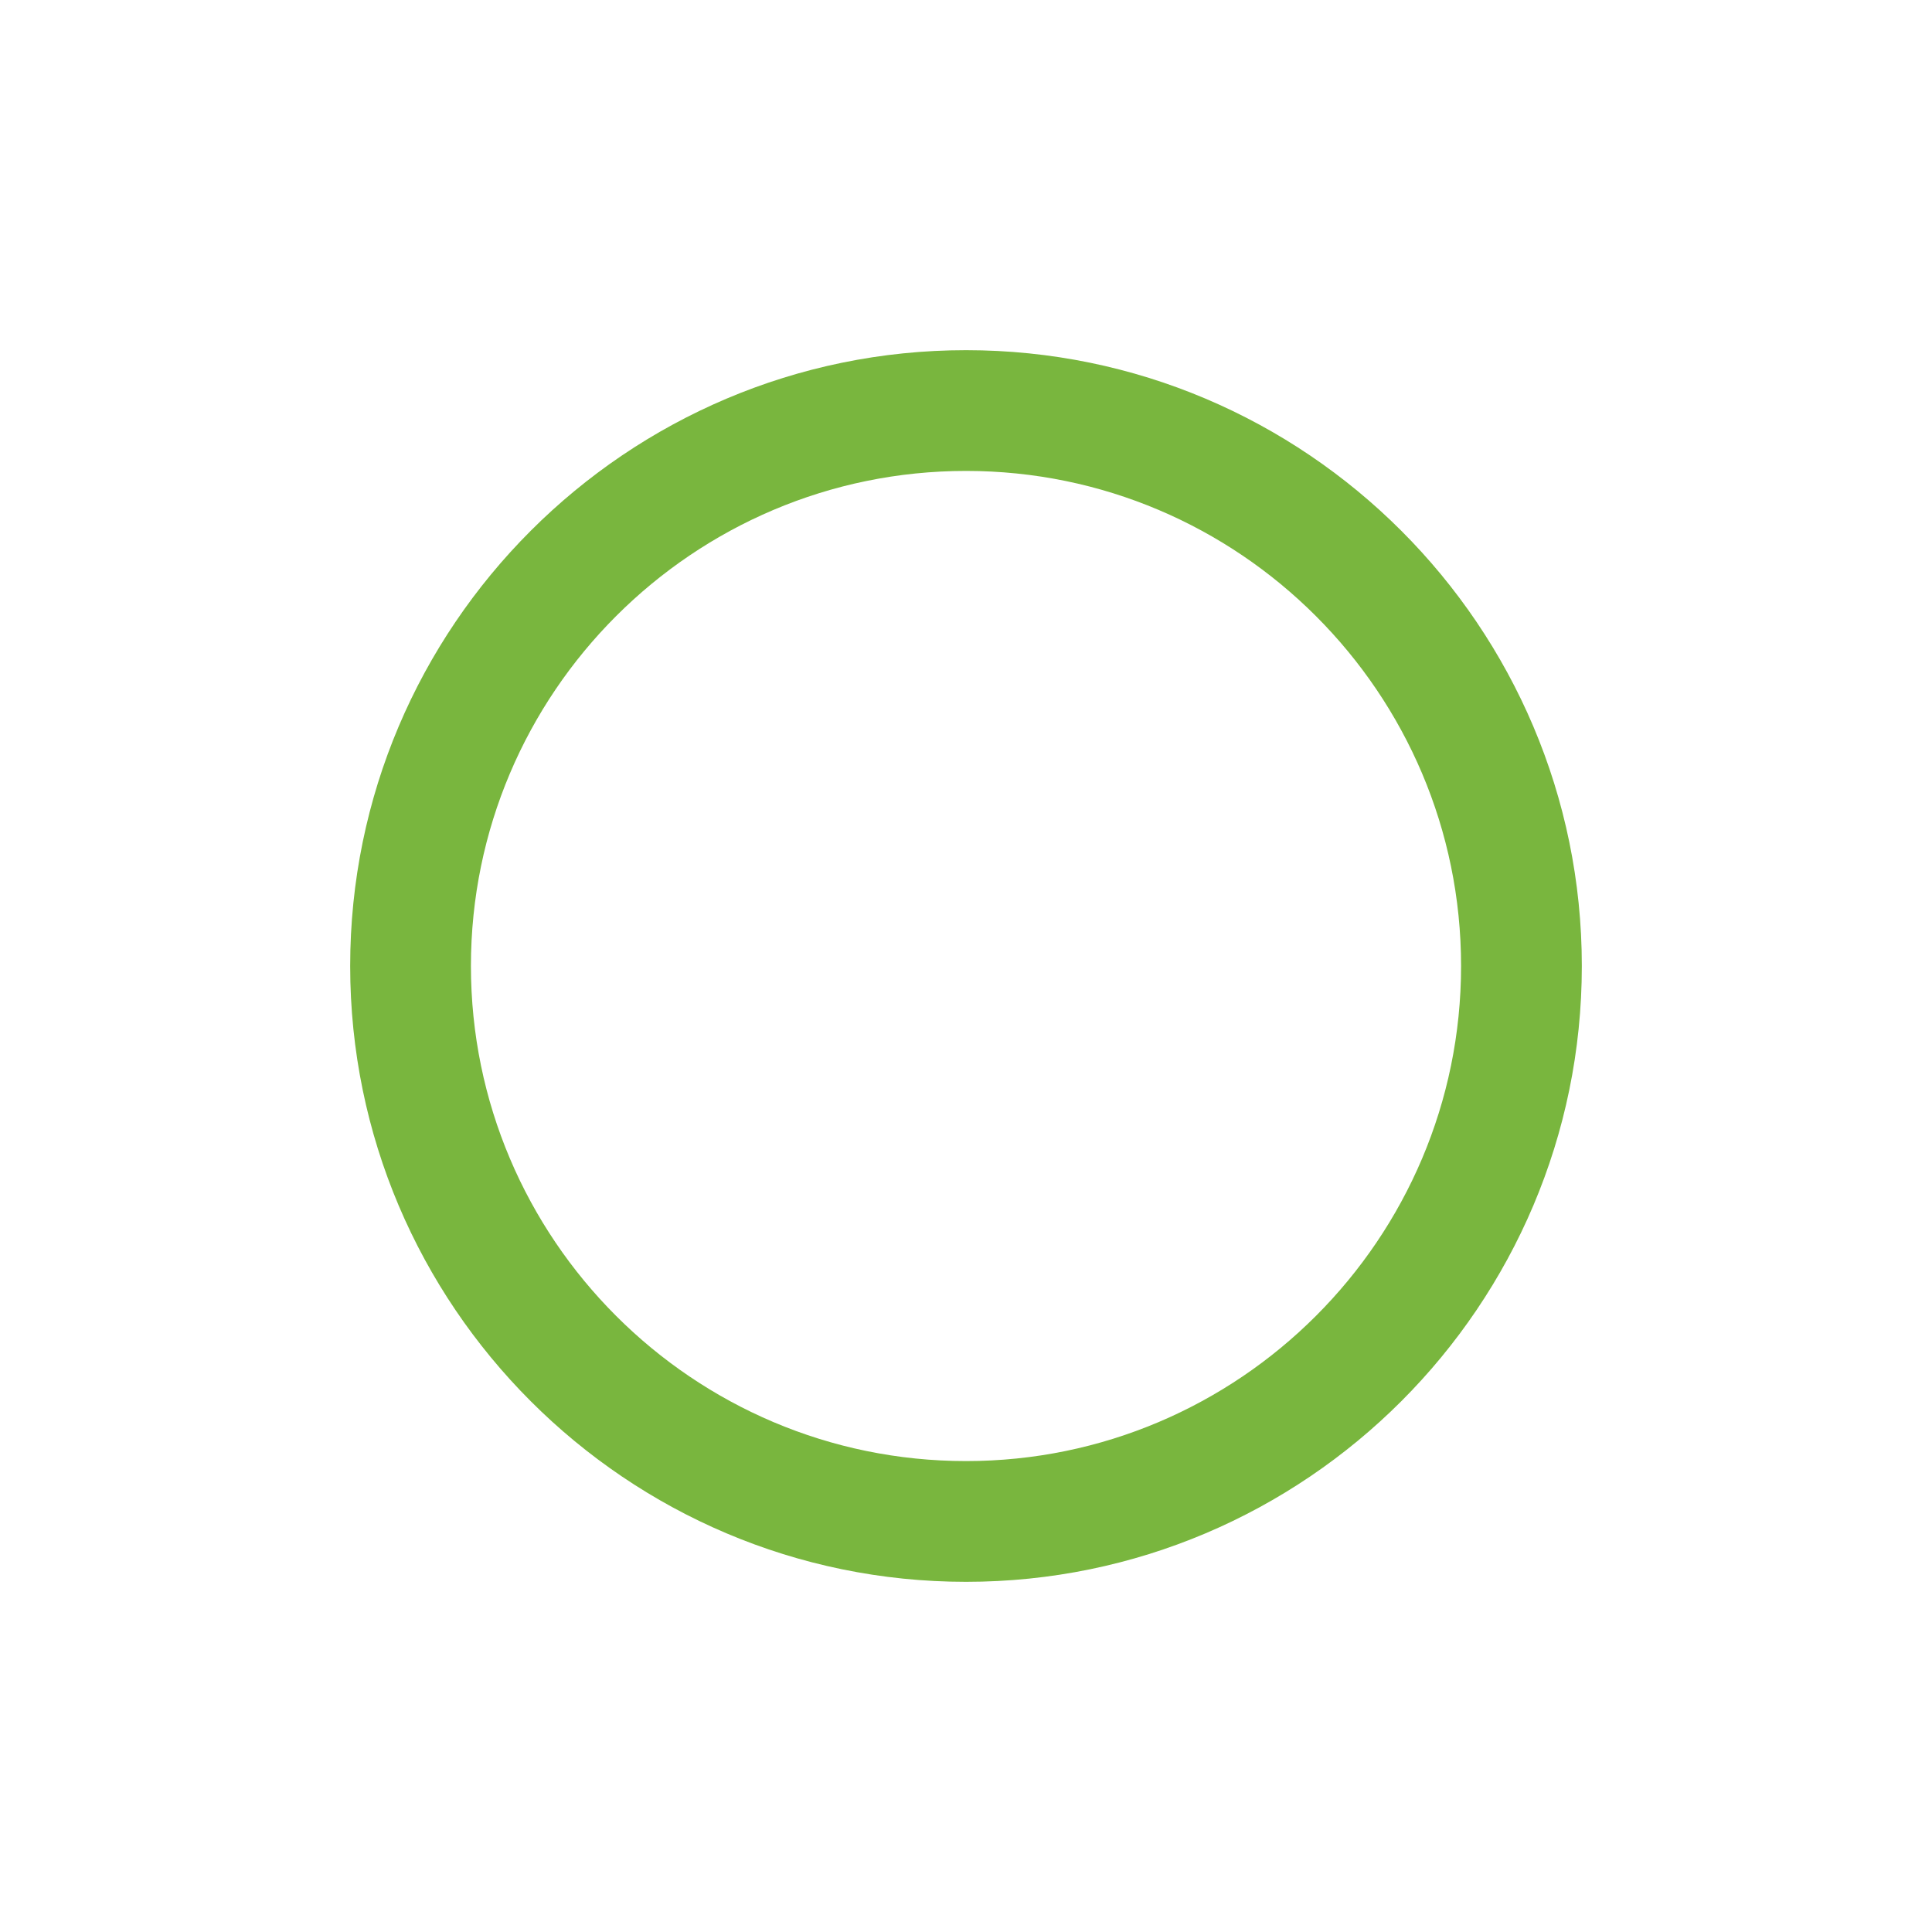 <?xml version="1.0" encoding="utf-8"?>
<!-- Generator: Adobe Illustrator 16.0.4, SVG Export Plug-In . SVG Version: 6.00 Build 0)  -->
<!DOCTYPE svg PUBLIC "-//W3C//DTD SVG 1.1//EN" "http://www.w3.org/Graphics/SVG/1.1/DTD/svg11.dtd">
<svg version="1.1" id="Ebene_1" xmlns="http://www.w3.org/2000/svg" xmlns:xlink="http://www.w3.org/1999/xlink" x="0px" y="0px"
	 width="80px" height="80px" viewBox="0 0 80 80" enable-background="new 0 0 80 80" xml:space="preserve">
<g id="Quadr._Hilfslinien_Kopie" display="none">
</g>
<g id="Quadrate">
</g>
<g id="Ebene_1_1_">
	<path fill="#79B63E" d="M40.002,65.5C25.94,65.5,14.5,54.061,14.5,39.999C14.5,25.938,25.94,14.5,40.002,14.5
		C54.062,14.5,65.5,25.938,65.5,39.999C65.5,54.061,54.062,65.5,40.002,65.5z M40.002,19.5C28.697,19.5,19.5,28.696,19.5,39.999
		c0,11.306,9.197,20.501,20.502,20.501c11.303,0,20.498-9.195,20.498-20.501C60.5,28.696,51.305,19.5,40.002,19.5z"/>
</g>
</svg>
